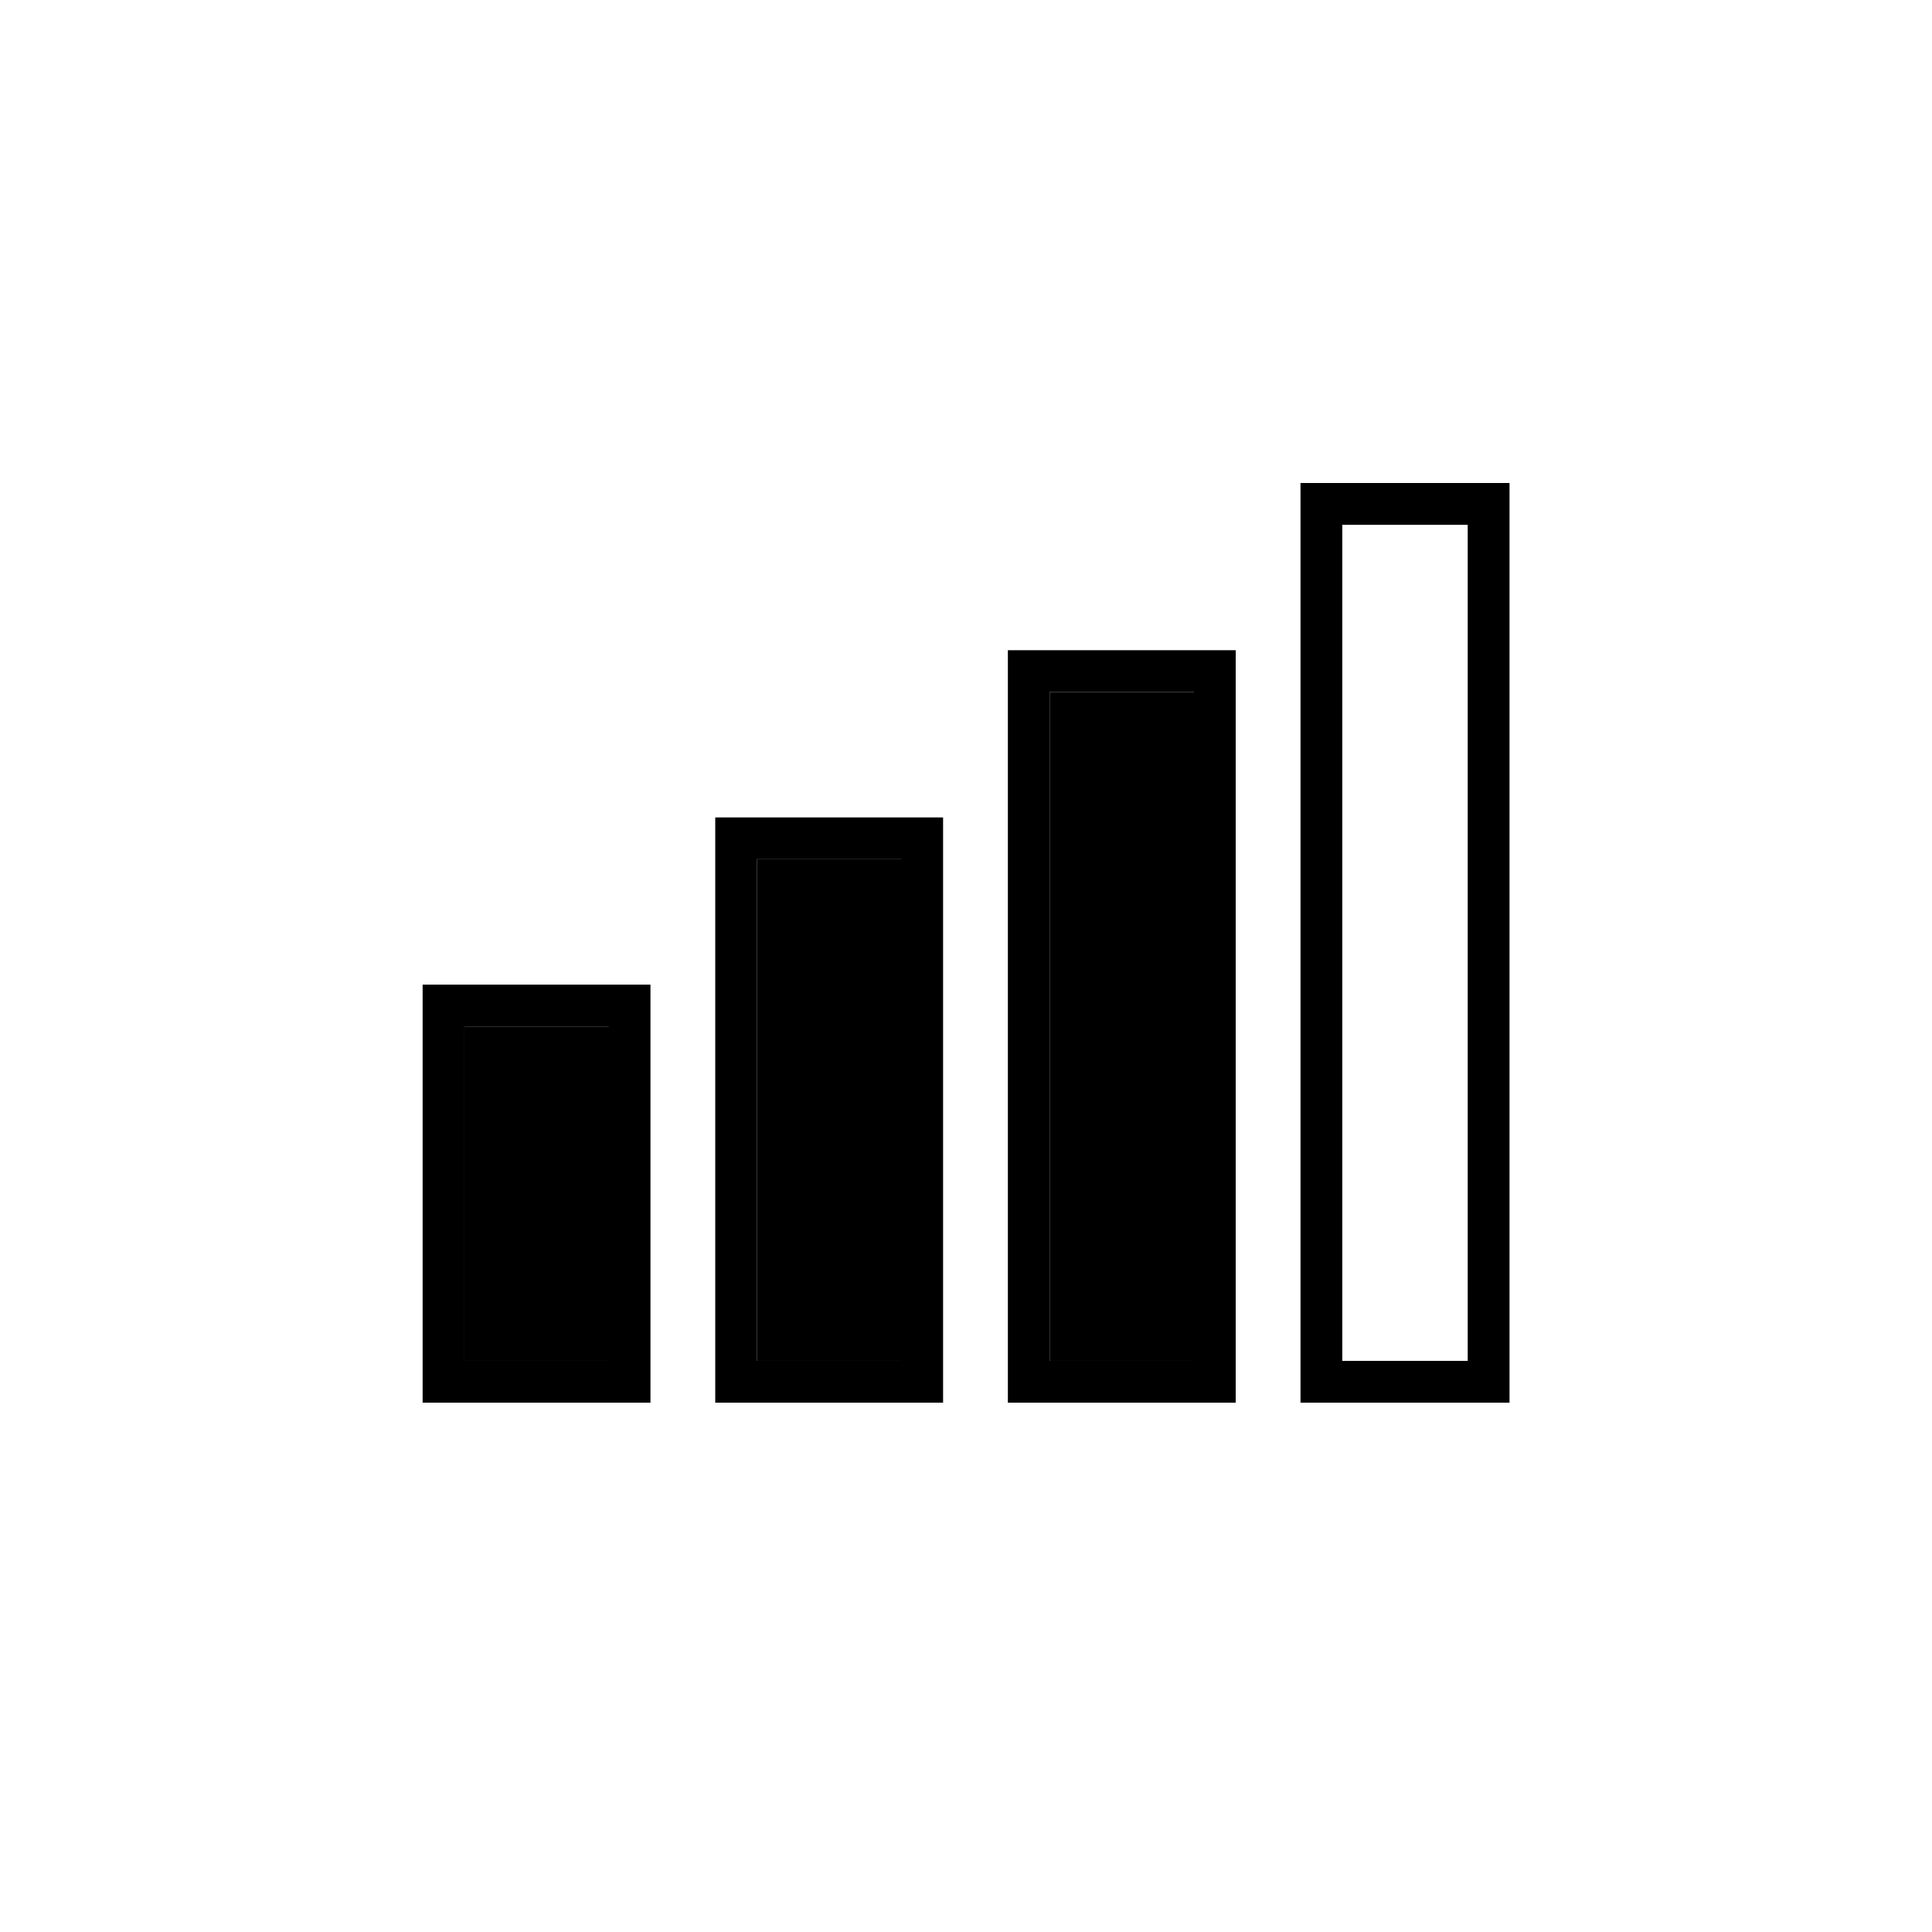 <?xml version="1.0" encoding="UTF-8" standalone="no"?>
<svg
   width="80"
   height="80"
   viewBox="0 0 80 80"
   fill="none"
   version="1.1"
   id="svg16"
   sodipodi:docname="call_quality_3_custom.svg"
   inkscape:version="1.1.2 (0a00cf5339, 2022-02-04)"
   xmlns:inkscape="http://www.inkscape.org/namespaces/inkscape"
   xmlns:sodipodi="http://sodipodi.sourceforge.net/DTD/sodipodi-0.dtd"
   xmlns="http://www.w3.org/2000/svg"
   xmlns:svg="http://www.w3.org/2000/svg">
  <defs
     id="defs20" />
  <sodipodi:namedview
     id="namedview18"
     pagecolor="#ffffff"
     bordercolor="#666666"
     borderopacity="1.0"
     inkscape:pageshadow="2"
     inkscape:pageopacity="0.0"
     inkscape:pagecheckerboard="0"
     showgrid="false"
     inkscape:zoom="37.863636"
     inkscape:cx="12.703481"
     inkscape:cy="19.438175"
     inkscape:window-width="1920"
     inkscape:window-height="1043"
     inkscape:window-x="1920"
     inkscape:window-y="0"
     inkscape:window-maximized="1"
     inkscape:current-layer="svg16" />
  <g
     id="g844"
     transform="matrix(1.731,0,0,1.731,17.5,20)">
    <rect
       x="0.5"
       y="12.5"
       width="4.45"
       height="9"
       stroke="#000000"
       id="rect2" />
    <rect
       x="7.5"
       y="8.5"
       width="4.45"
       height="13"
       stroke="#000000"
       id="rect4" />
    <rect
       x="14.5"
       y="4.5"
       width="4.45"
       height="17"
       stroke="#000000"
       id="rect6" />
    <rect
       x="21.5"
       y="0.5"
       width="4"
       height="21"
       stroke="#000000"
       id="rect8" />
    <rect
       x="1.5"
       y="13.5"
       width="3"
       height="7"
       fill="#000000"
       stroke="#000000"
       id="rect10" />
    <rect
       x="8.5"
       y="9.5"
       width="3"
       height="11"
       fill="#000000"
       stroke="#000000"
       id="rect12" />
    <rect
       x="15.5"
       y="5.5"
       width="3"
       height="15"
       fill="#000000"
       stroke="#000000"
       id="rect14" />
  </g>
</svg>
